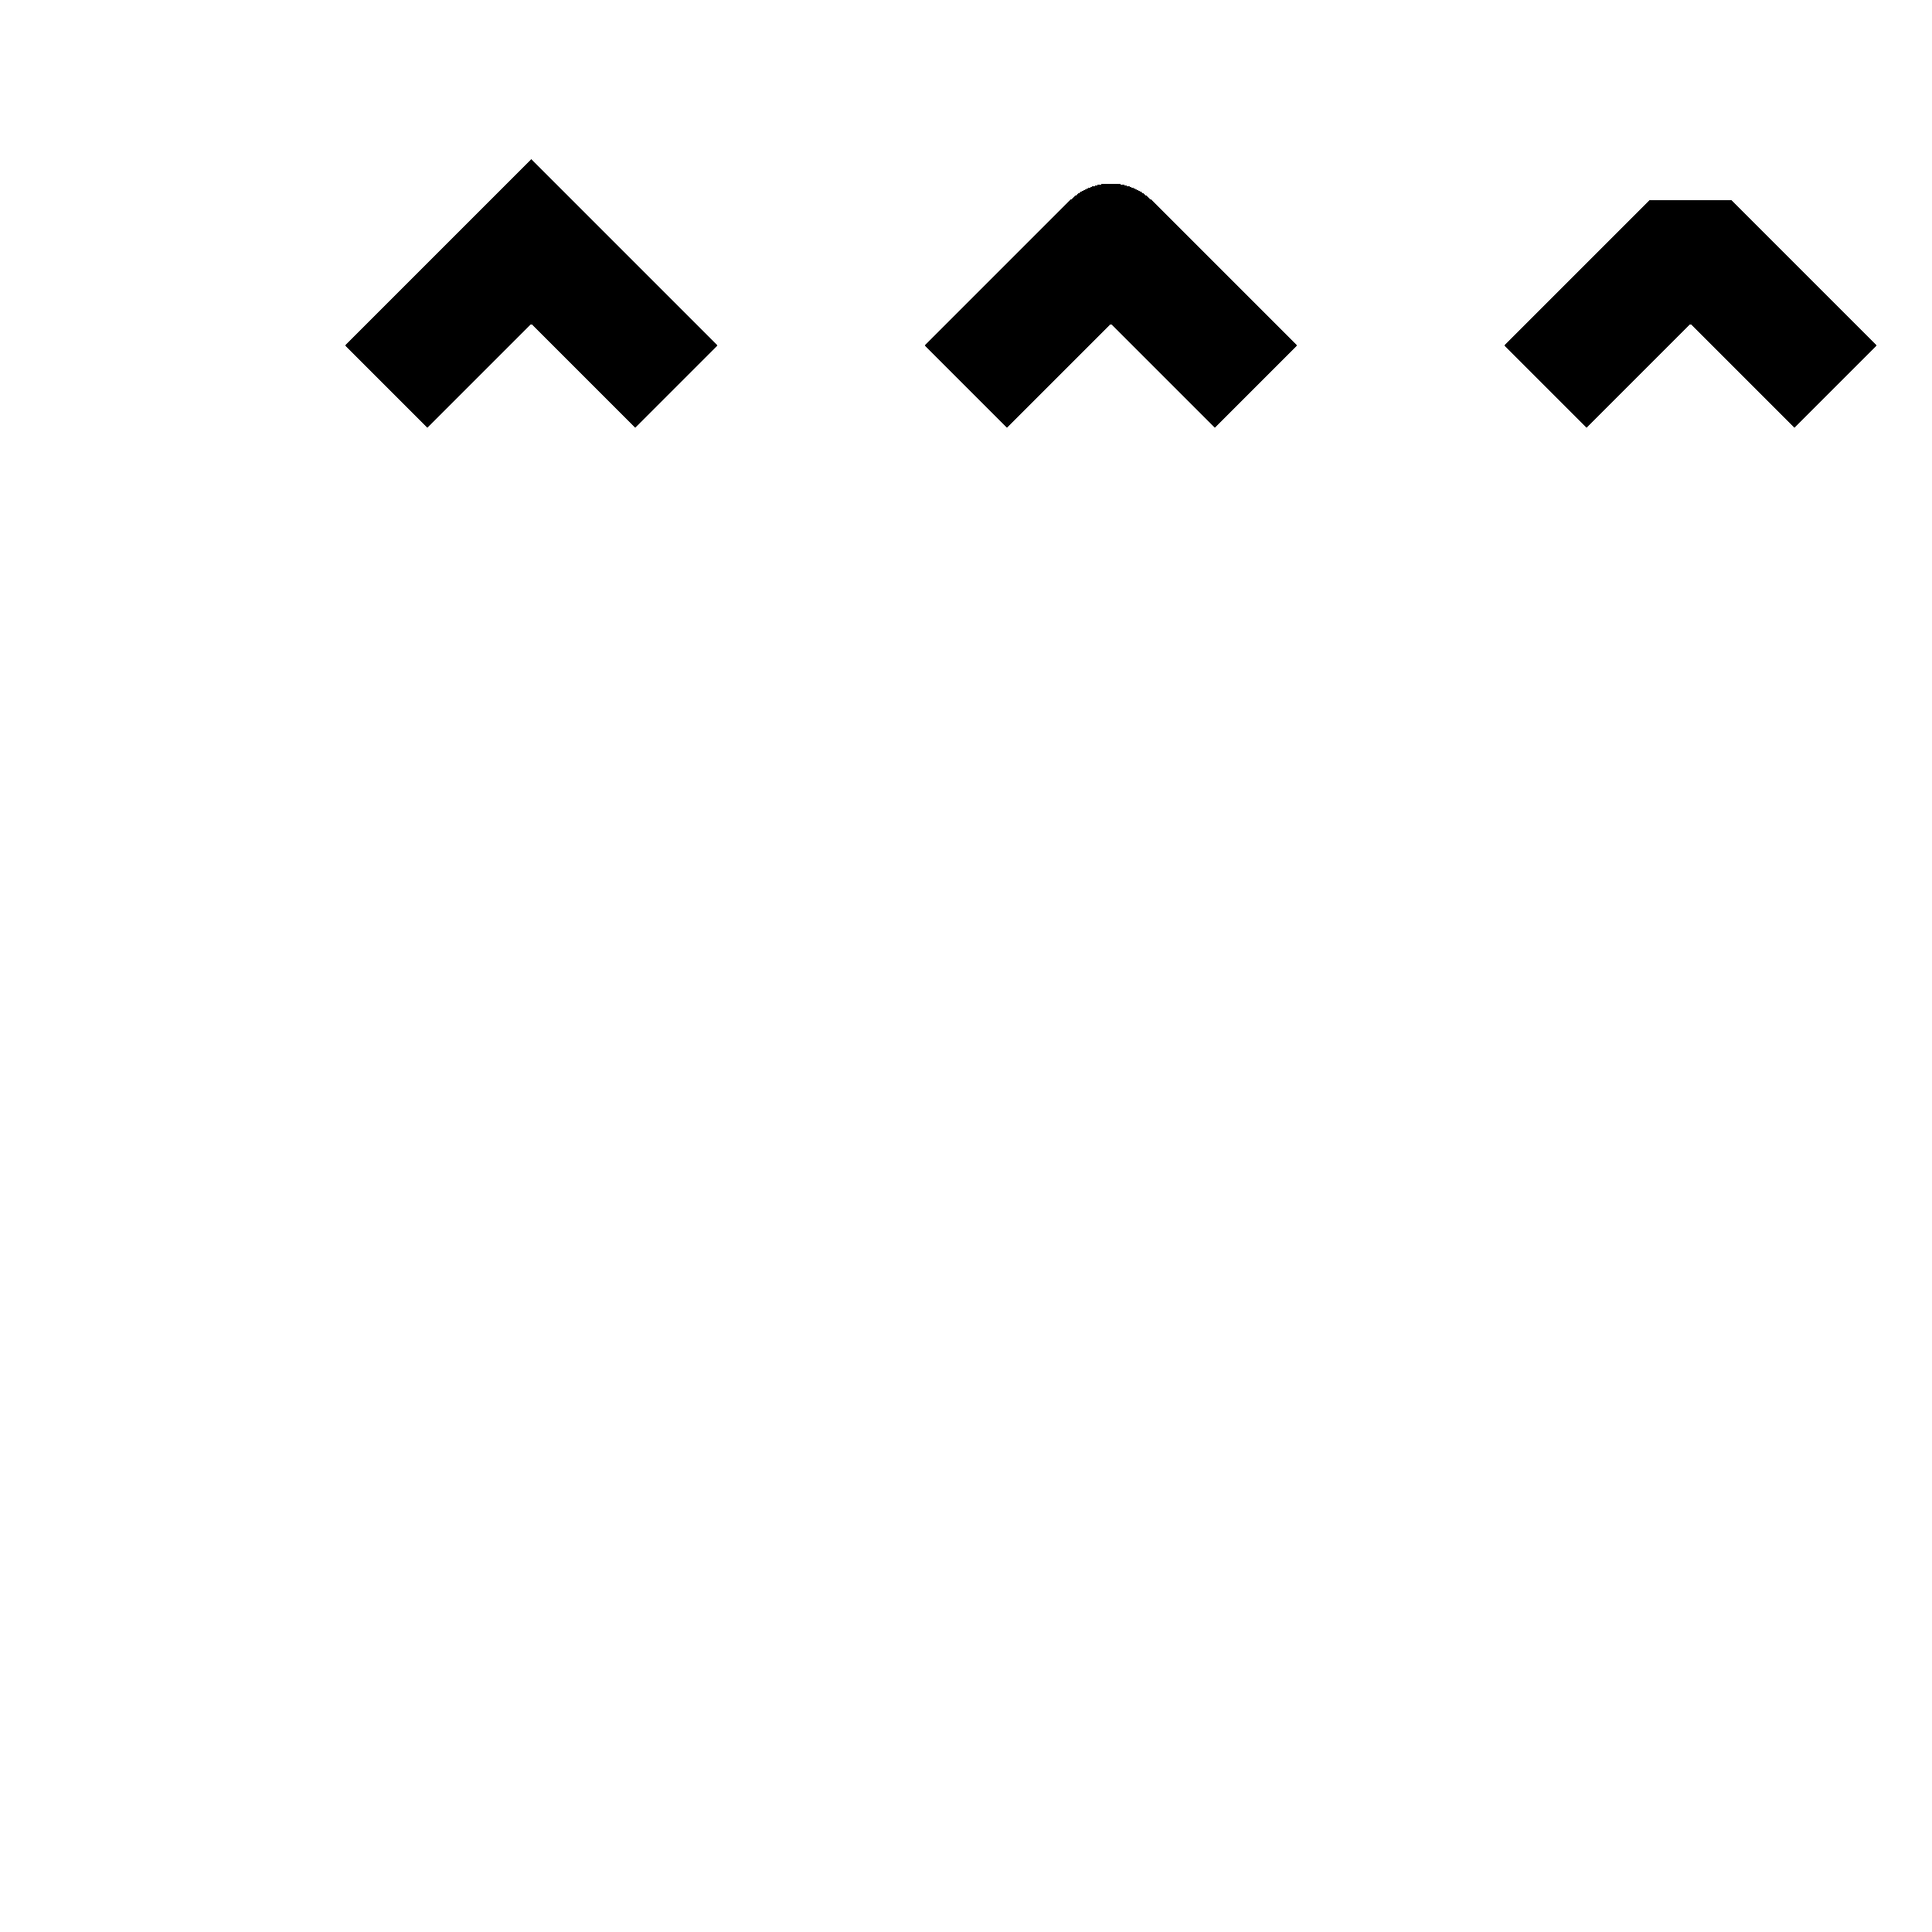 <!DOCTYPE svg PUBLIC "-//W3C//DTD SVG 20001102//EN"
   "http://www.w3.org/TR/2000/CR-SVG-20001102/DTD/svg-20001102.dtd">

<svg width="200" height="200">
	<title>stroke-linejoin</title>
	<desc>Shows lines with stroke-linejoin's various values.</desc>
	<g shape-rendering="crispEdges" transform="translate(10,10)">
	<polyline
		style="stroke-linejoin: miter; stroke: black; stroke-width: 12; fill: none;"
    	points="30 30, 45 15, 60 30"/> 

	<polyline
		style="stroke-linejoin: round; stroke: black; stroke-width: 12; fill: none;"
    	points="90 30, 105 15, 120 30"/> 

	<polyline
		style="stroke-linejoin: bevel; stroke-width: 12; stroke: black; fill: none; "
    	points="150 30, 165 15, 180 30"/> 

	</g>
</svg>
